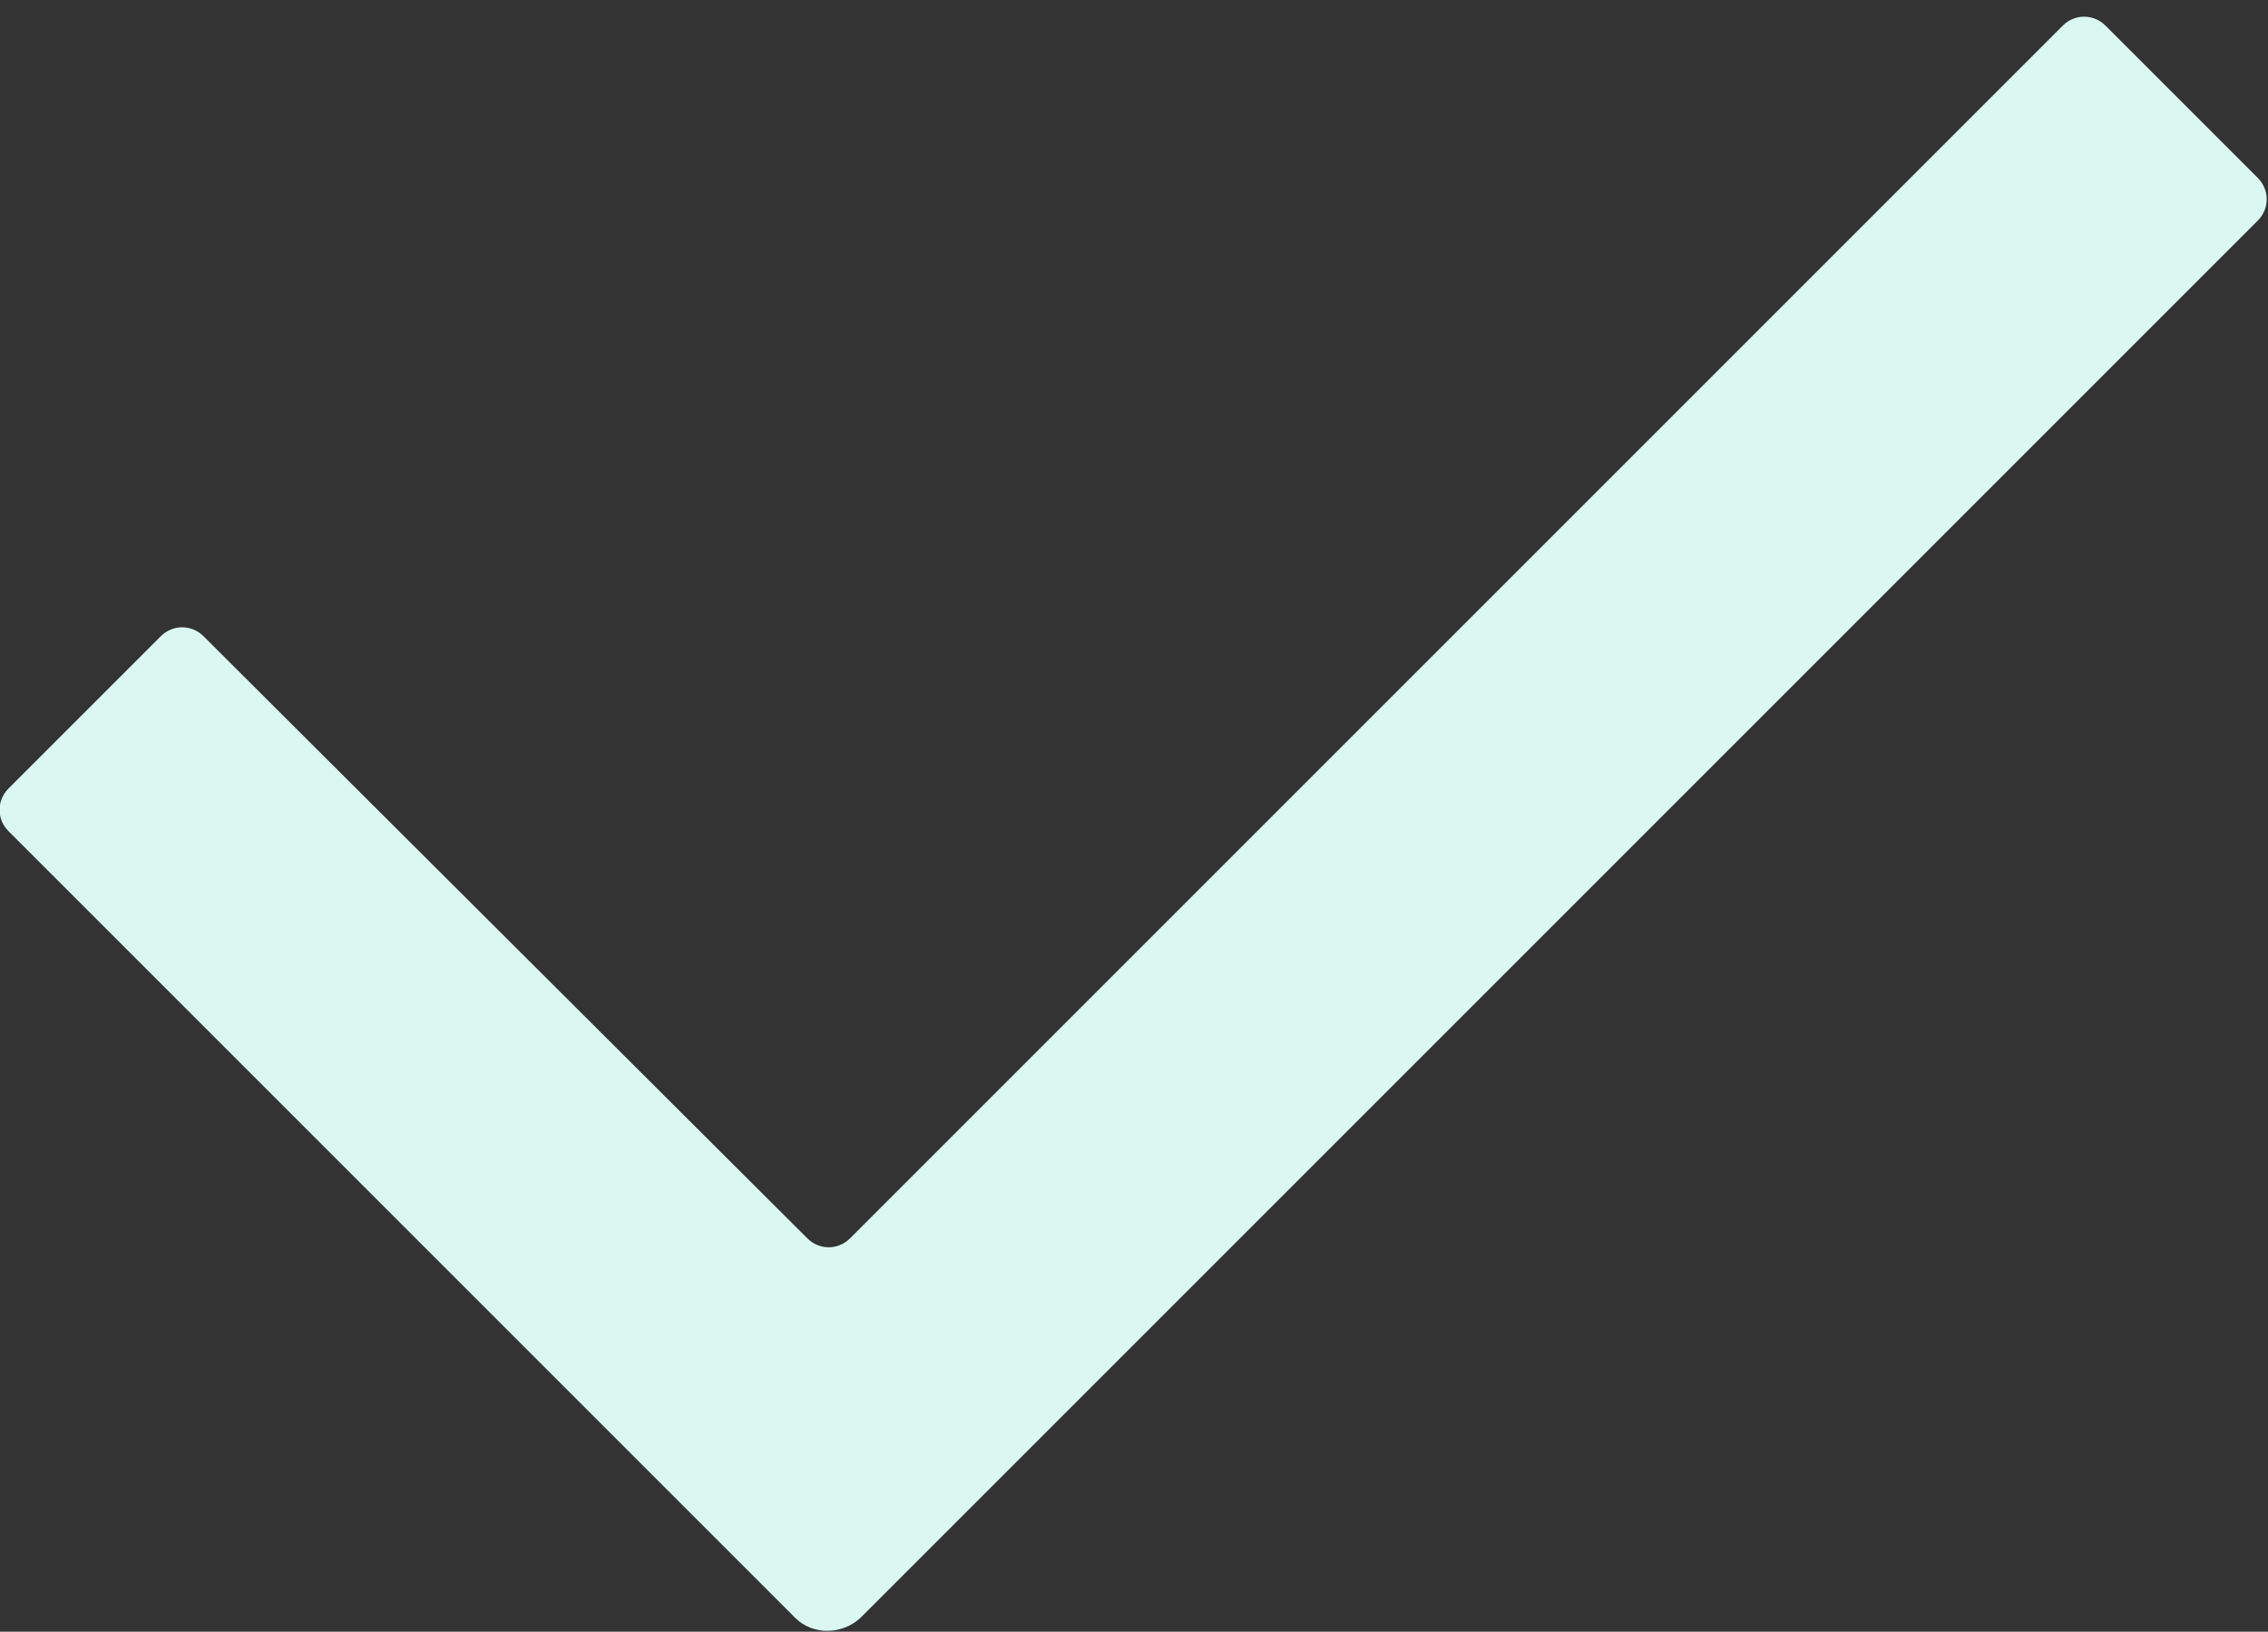 <?xml version="1.0" encoding="utf-8"?>
<!-- Generator: Adobe Illustrator 18.1.0, SVG Export Plug-In . SVG Version: 6.00 Build 0)  -->
<!DOCTYPE svg PUBLIC "-//W3C//DTD SVG 1.1//EN" "http://www.w3.org/Graphics/SVG/1.1/DTD/svg11.dtd">
<svg version="1.1" id="Layer_1" xmlns="http://www.w3.org/2000/svg" xmlns:xlink="http://www.w3.org/1999/xlink" x="0px" y="0px"
	 viewBox="0 0 132.6 95.4" enable-background="new 0 0 132.6 95.4" xml:space="preserve">
<rect x="0" y="0" width="132.6" height="95.4" fill="#333333" stroke="none"/>
<path fill="#DBF7F1" d="M0.5,46.1c-0.7,0.7-0.7,1.8,0,2.5c0,0,37.1,37.1,46,46c1,1,2.7,1,3.8,0c12.4-12.4,81.7-81.7,81.7-81.7
	c0.7-0.7,0.7-1.8,0-2.5l-8.9-8.9c-0.7-0.7-1.8-0.7-2.5,0L49.7,72.4c-0.7,0.7-1.8,0.7-2.5,0L11.9,37.2c-0.7-0.7-1.8-0.7-2.5,0
	L0.5,46.1z"/>
</svg>

